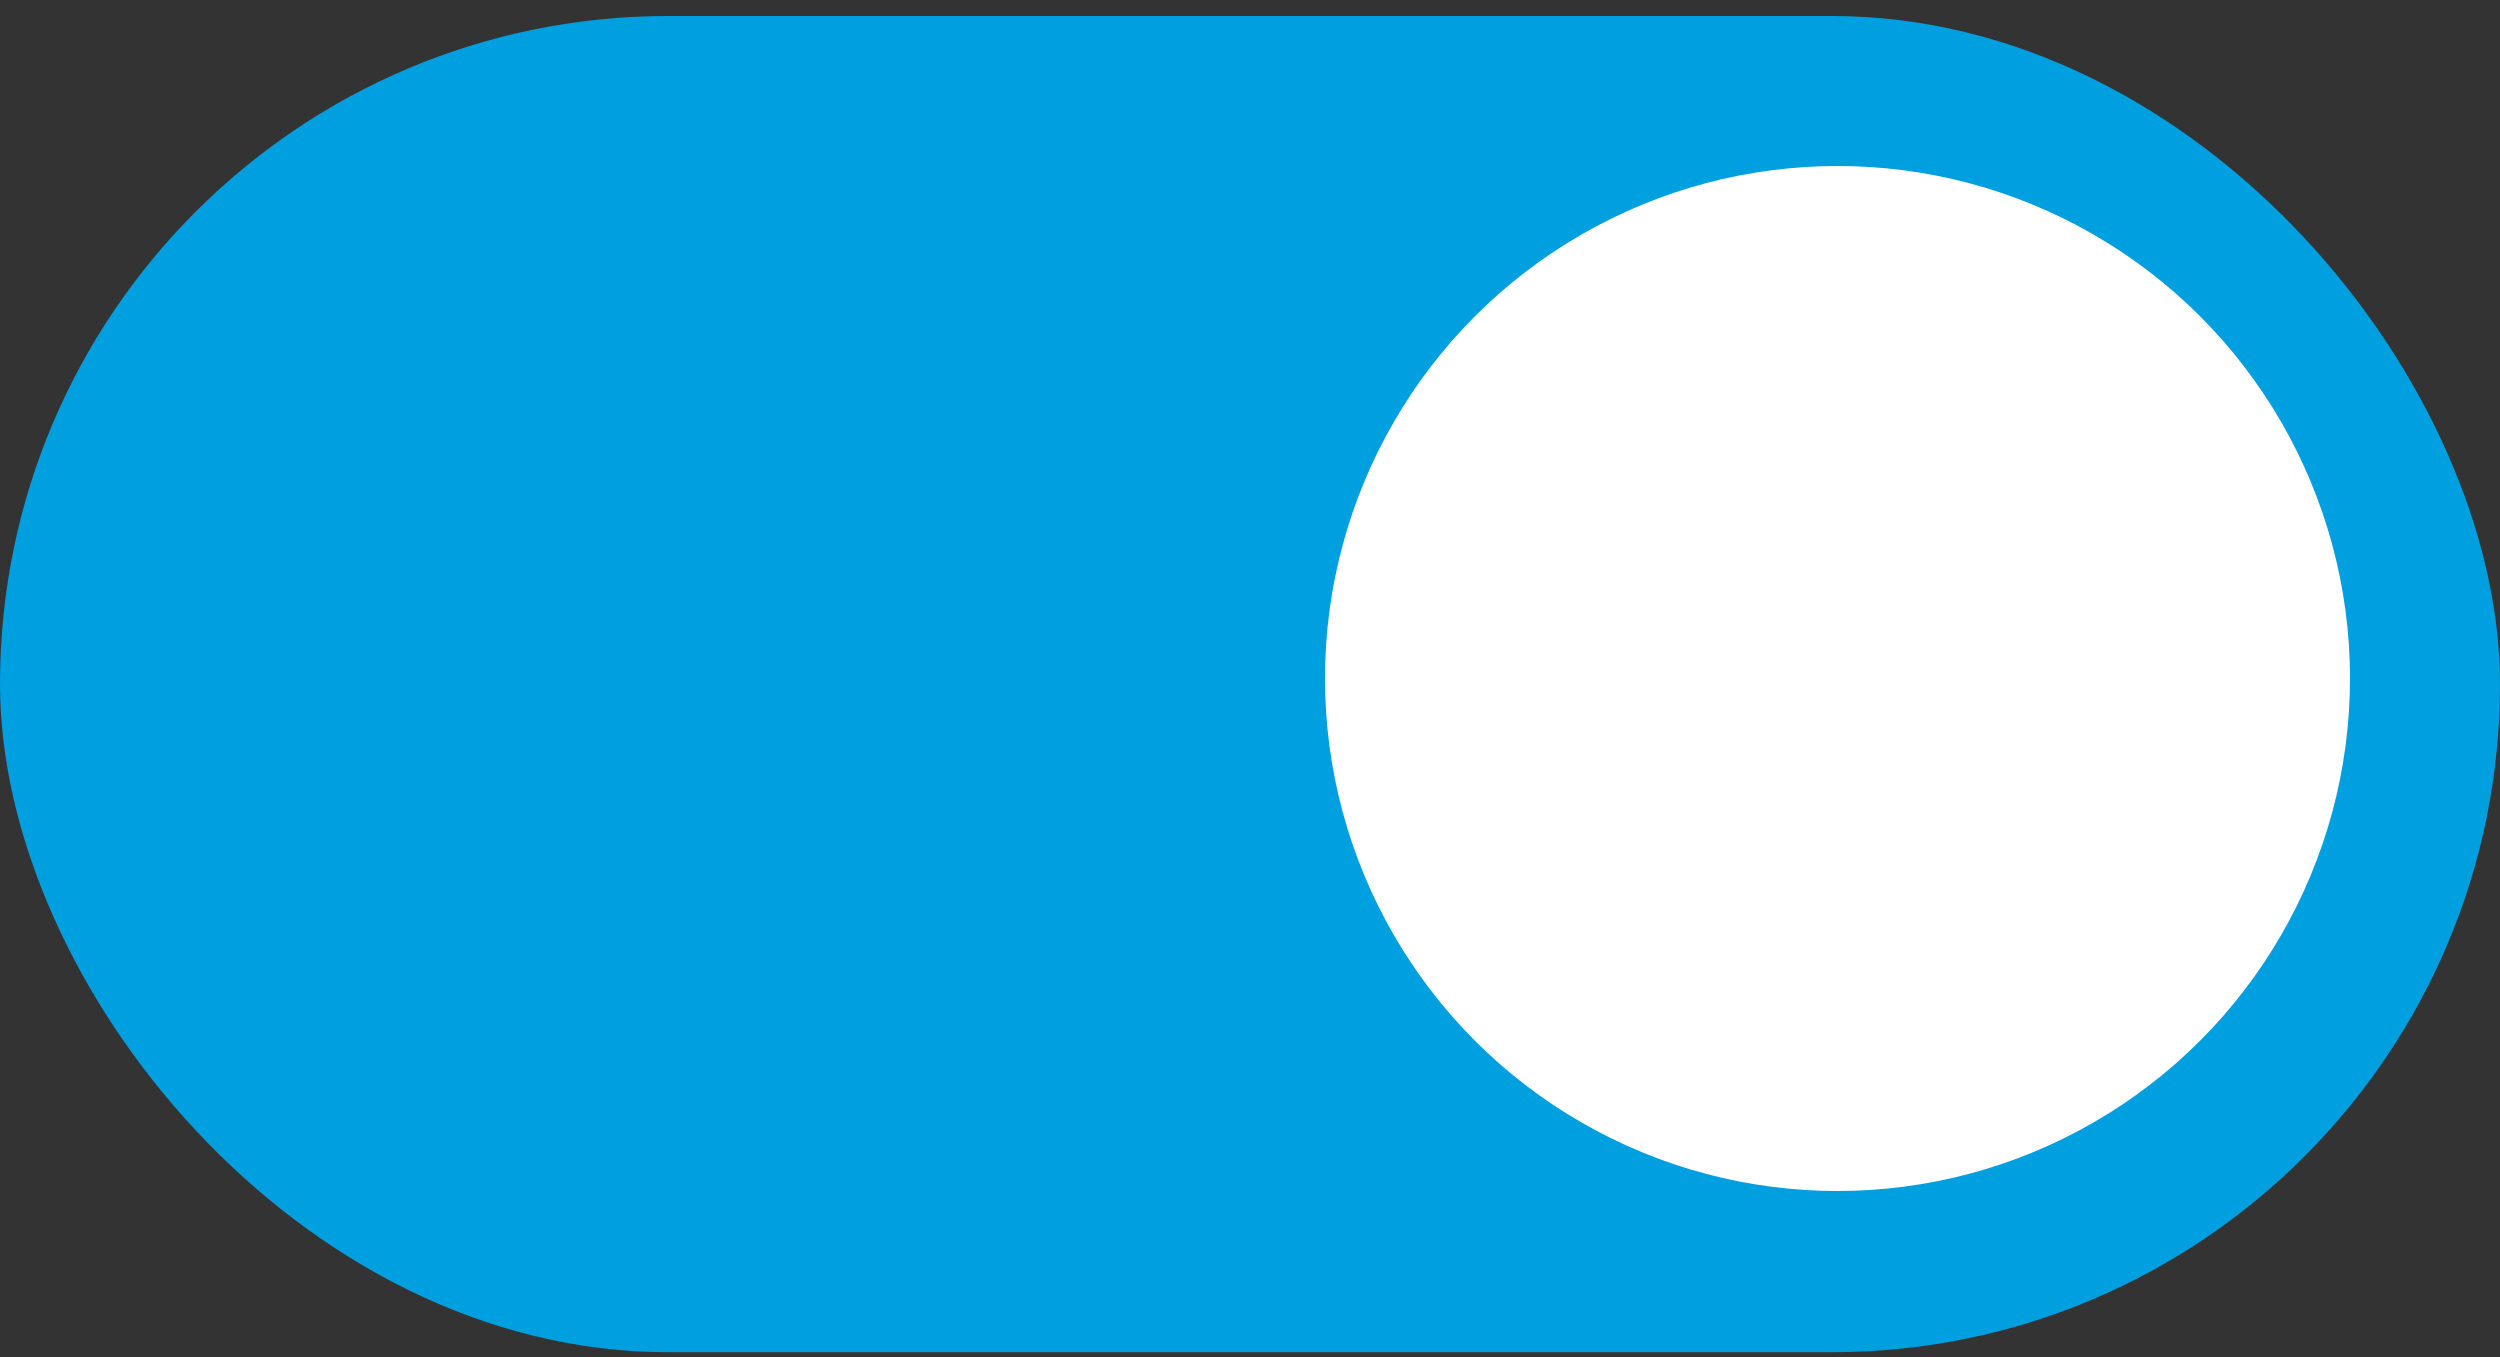 <svg width="70" height="38" viewBox="0 0 70 38" fill="none" xmlns="http://www.w3.org/2000/svg">
<rect x="0" y="0" width="70" height="38" fill="#333333" stroke="none"/>
<rect y="0.448" width="70" height="37.414" rx="18.707" fill="#009FDF"/>
<circle cx="51.45" cy="18.998" r="14.35" fill="white"/>
</svg>
